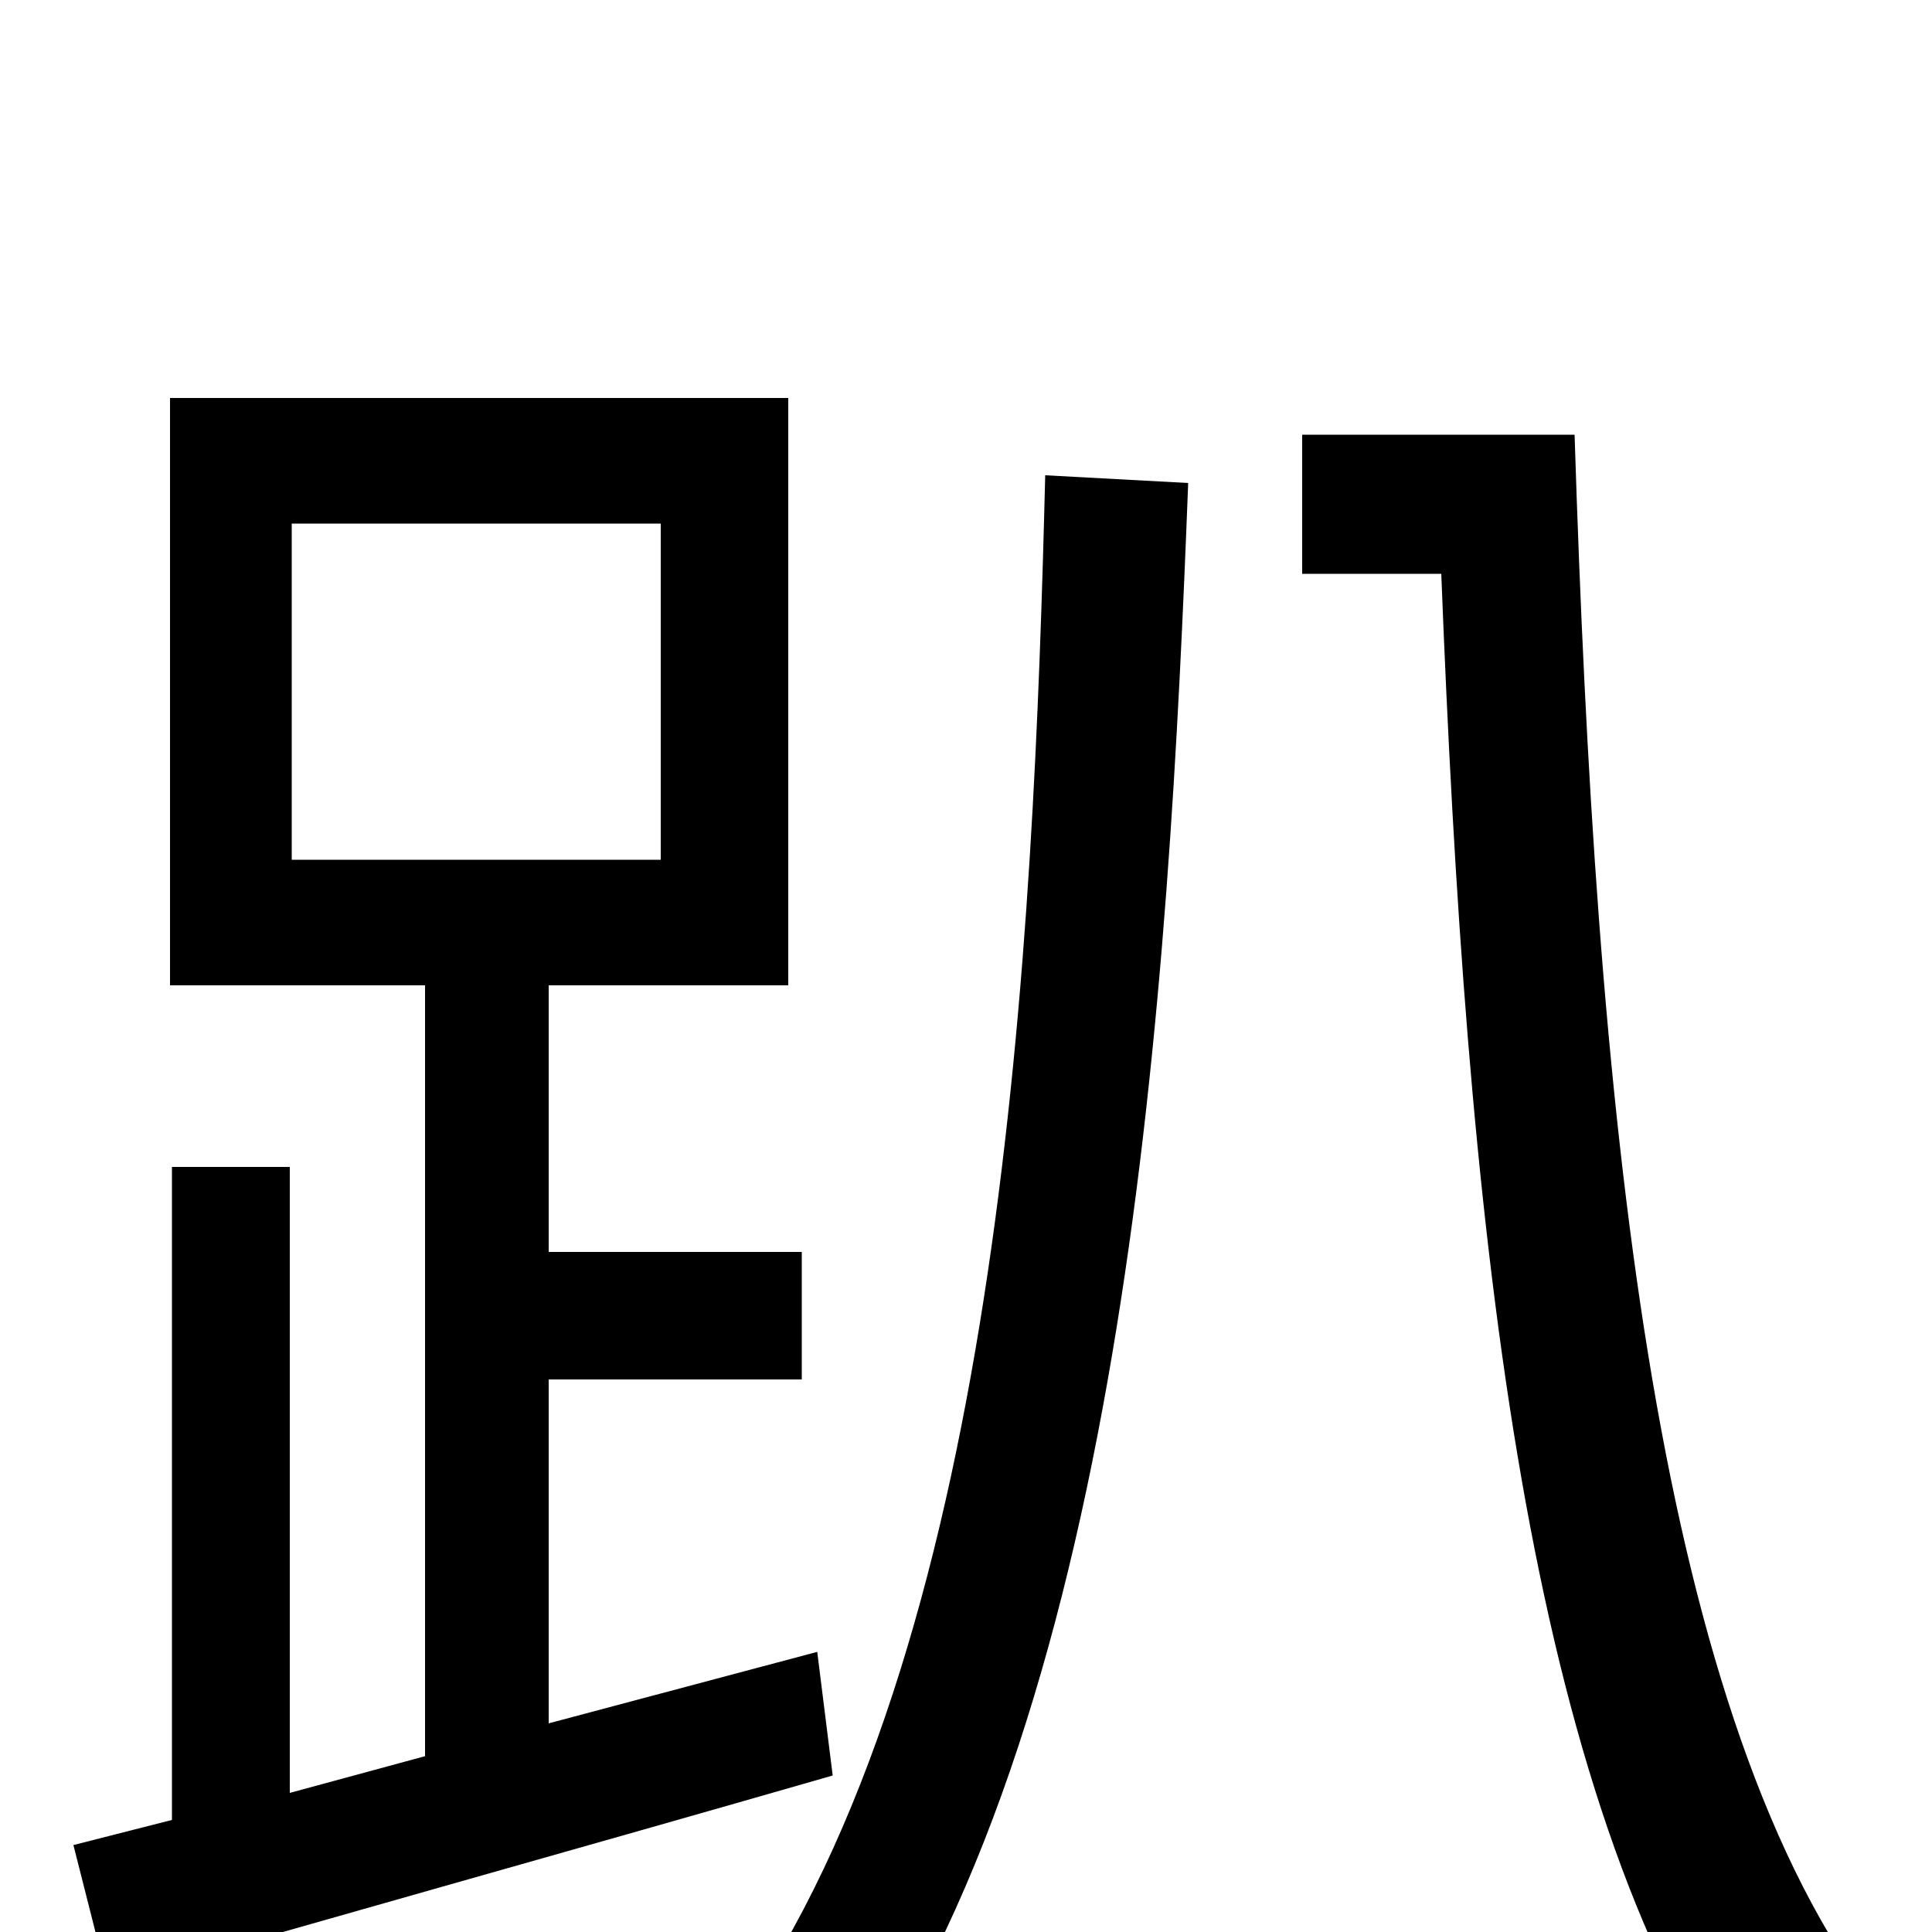 <svg xmlns="http://www.w3.org/2000/svg" viewBox="0 -1000 1000 1000">
	<path fill="#000000" d="M151 -729H342V-555H151ZM423 -145L284 -108V-286H415V-352H284V-490H408V-794H88V-490H220V-91L150 -72V-396H89V-58L38 -45L56 26C159 -4 299 -43 431 -81ZM541 -754C535 -512 519 -159 387 37C403 47 430 71 441 84C584 -121 605 -490 615 -750ZM674 -775V-703H746C759 -370 788 -82 896 81C915 65 946 42 967 32C855 -121 826 -428 815 -775Z"/>
</svg>